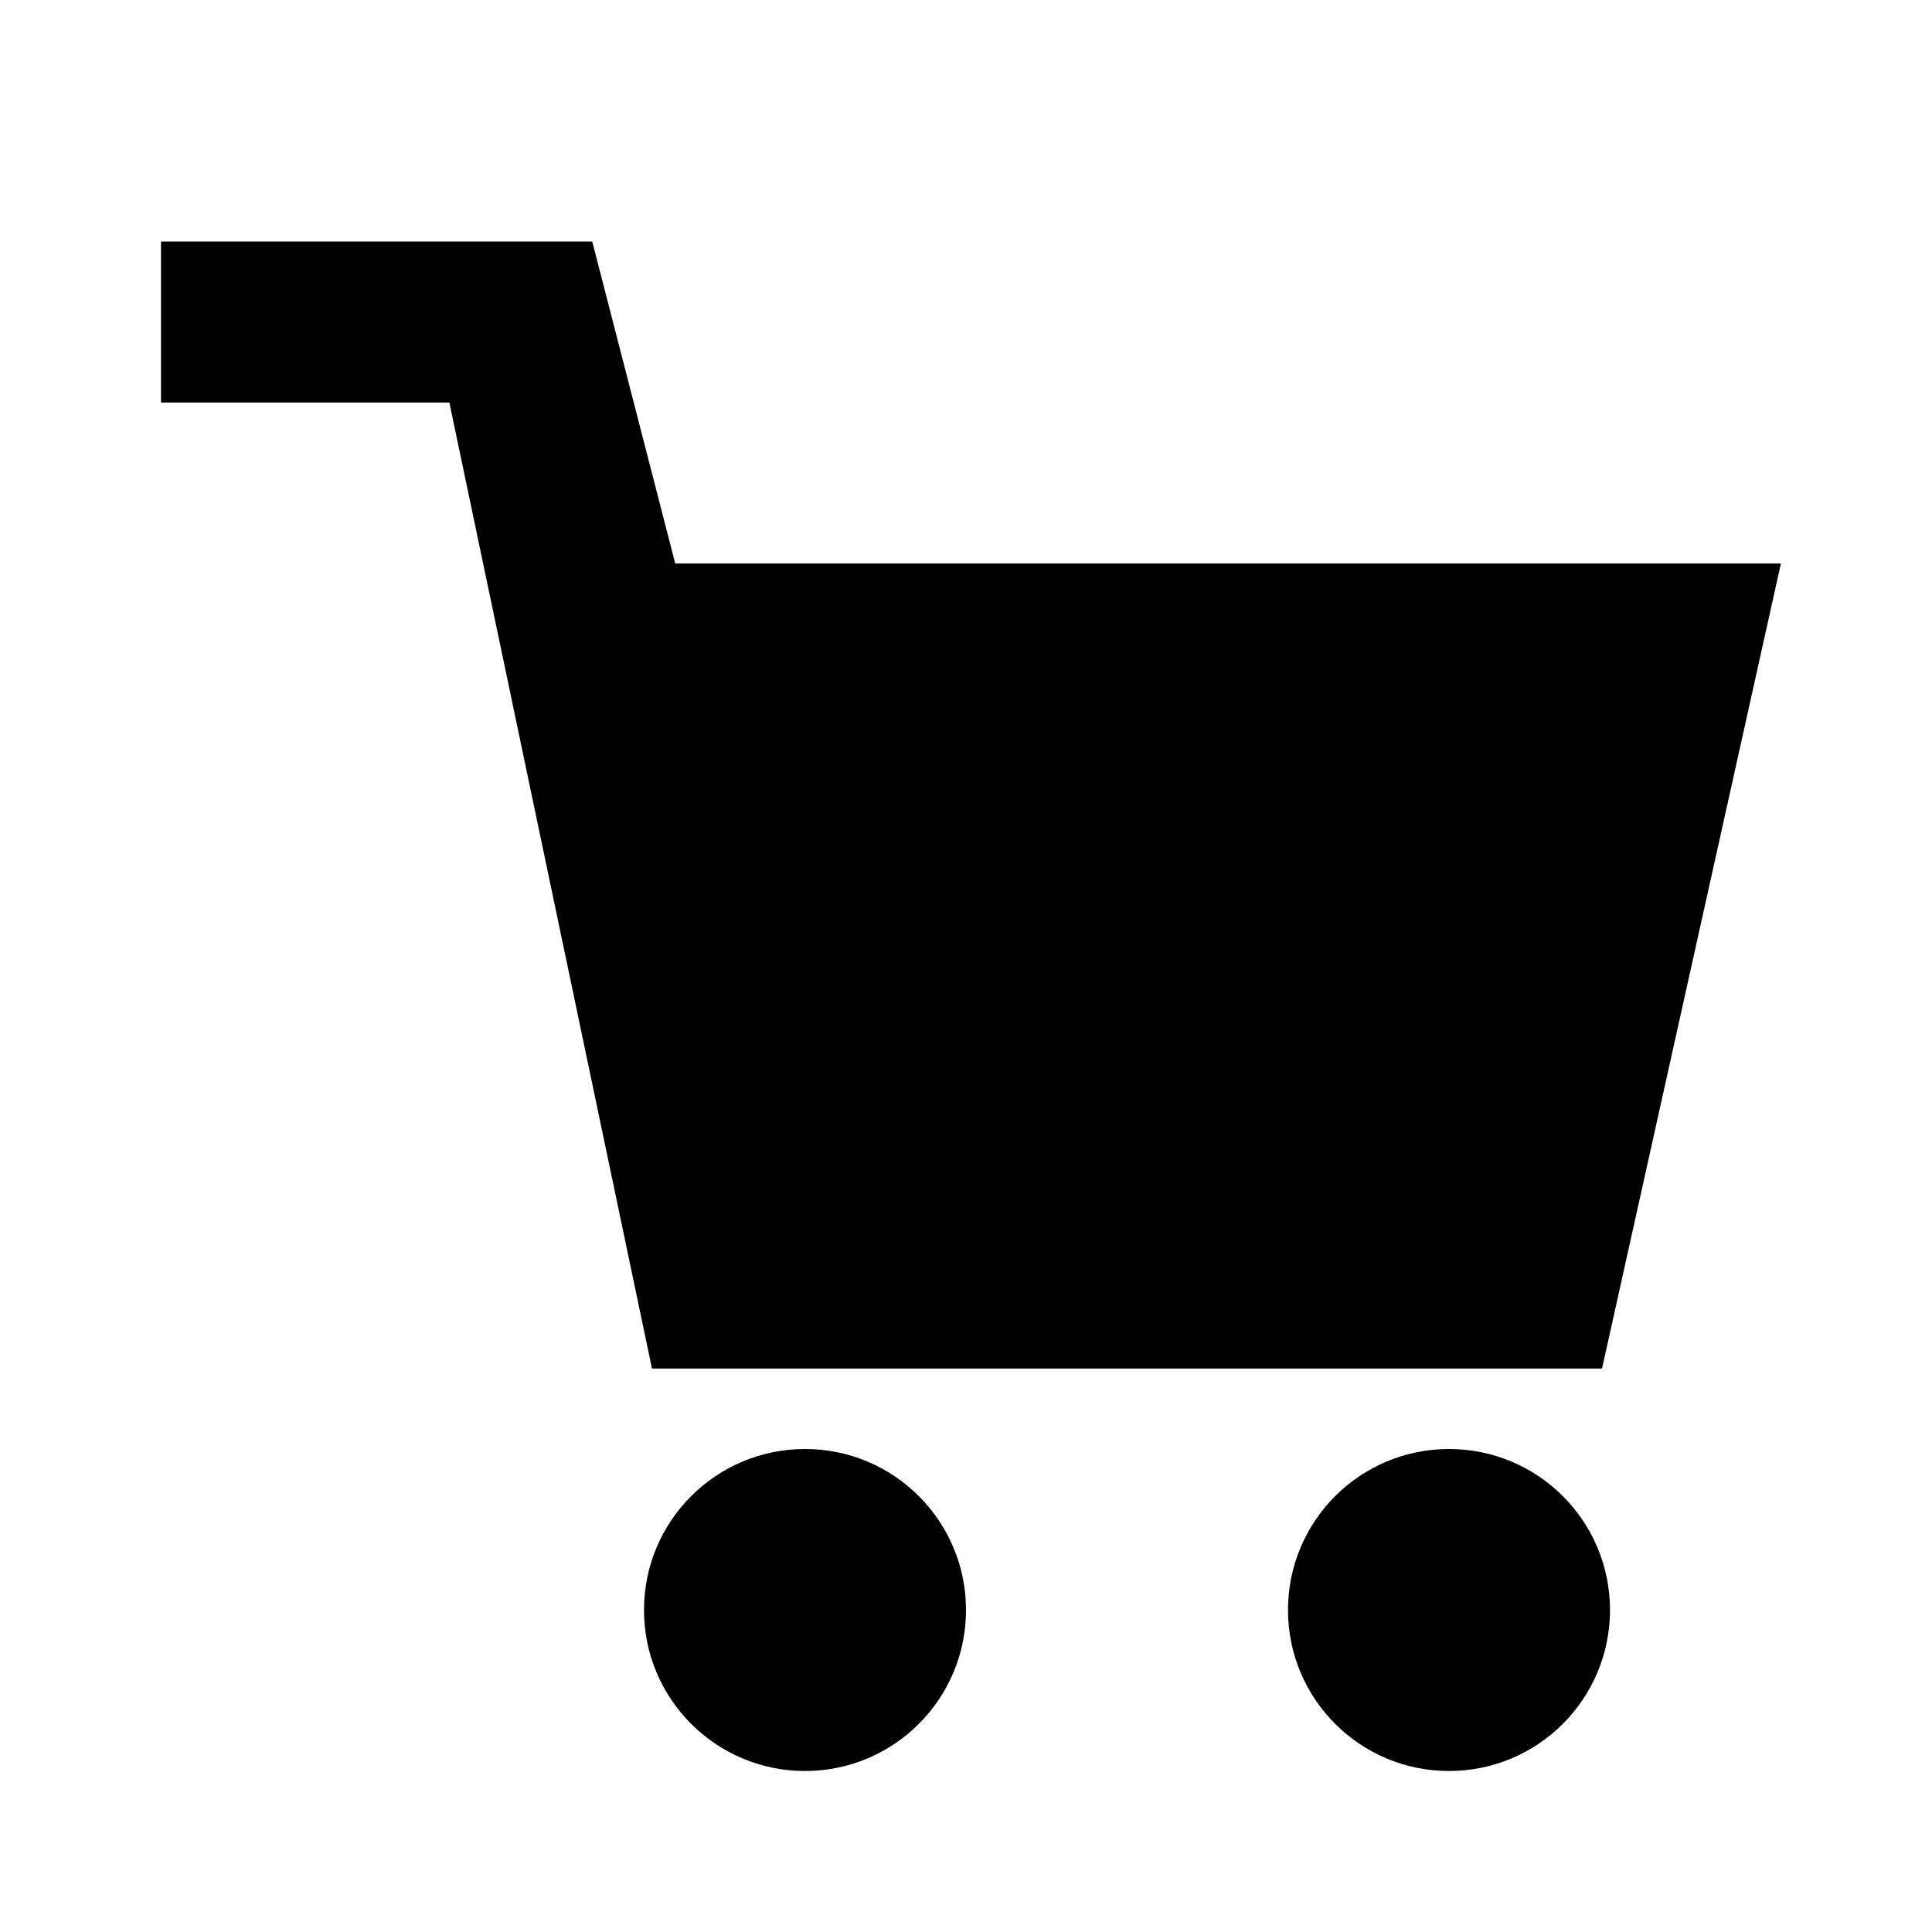 <svg height="24" viewBox="0 0 24 24" width="24" xmlns="http://www.w3.org/2000/svg"><path d="m8.388 7h13.735l-2.222 10h-11.802l-2.517-12h-3.582v-2h5.357zm1.612 15c-1.105 0-2-.895-2-2s.895-2 2-2 2 .895 2 2-.895 2-2 2zm8 0c-1.105 0-2-.895-2-2s.895-2 2-2 2 .895 2 2-.895 2-2 2z" fill-rule="evenodd"/></svg>